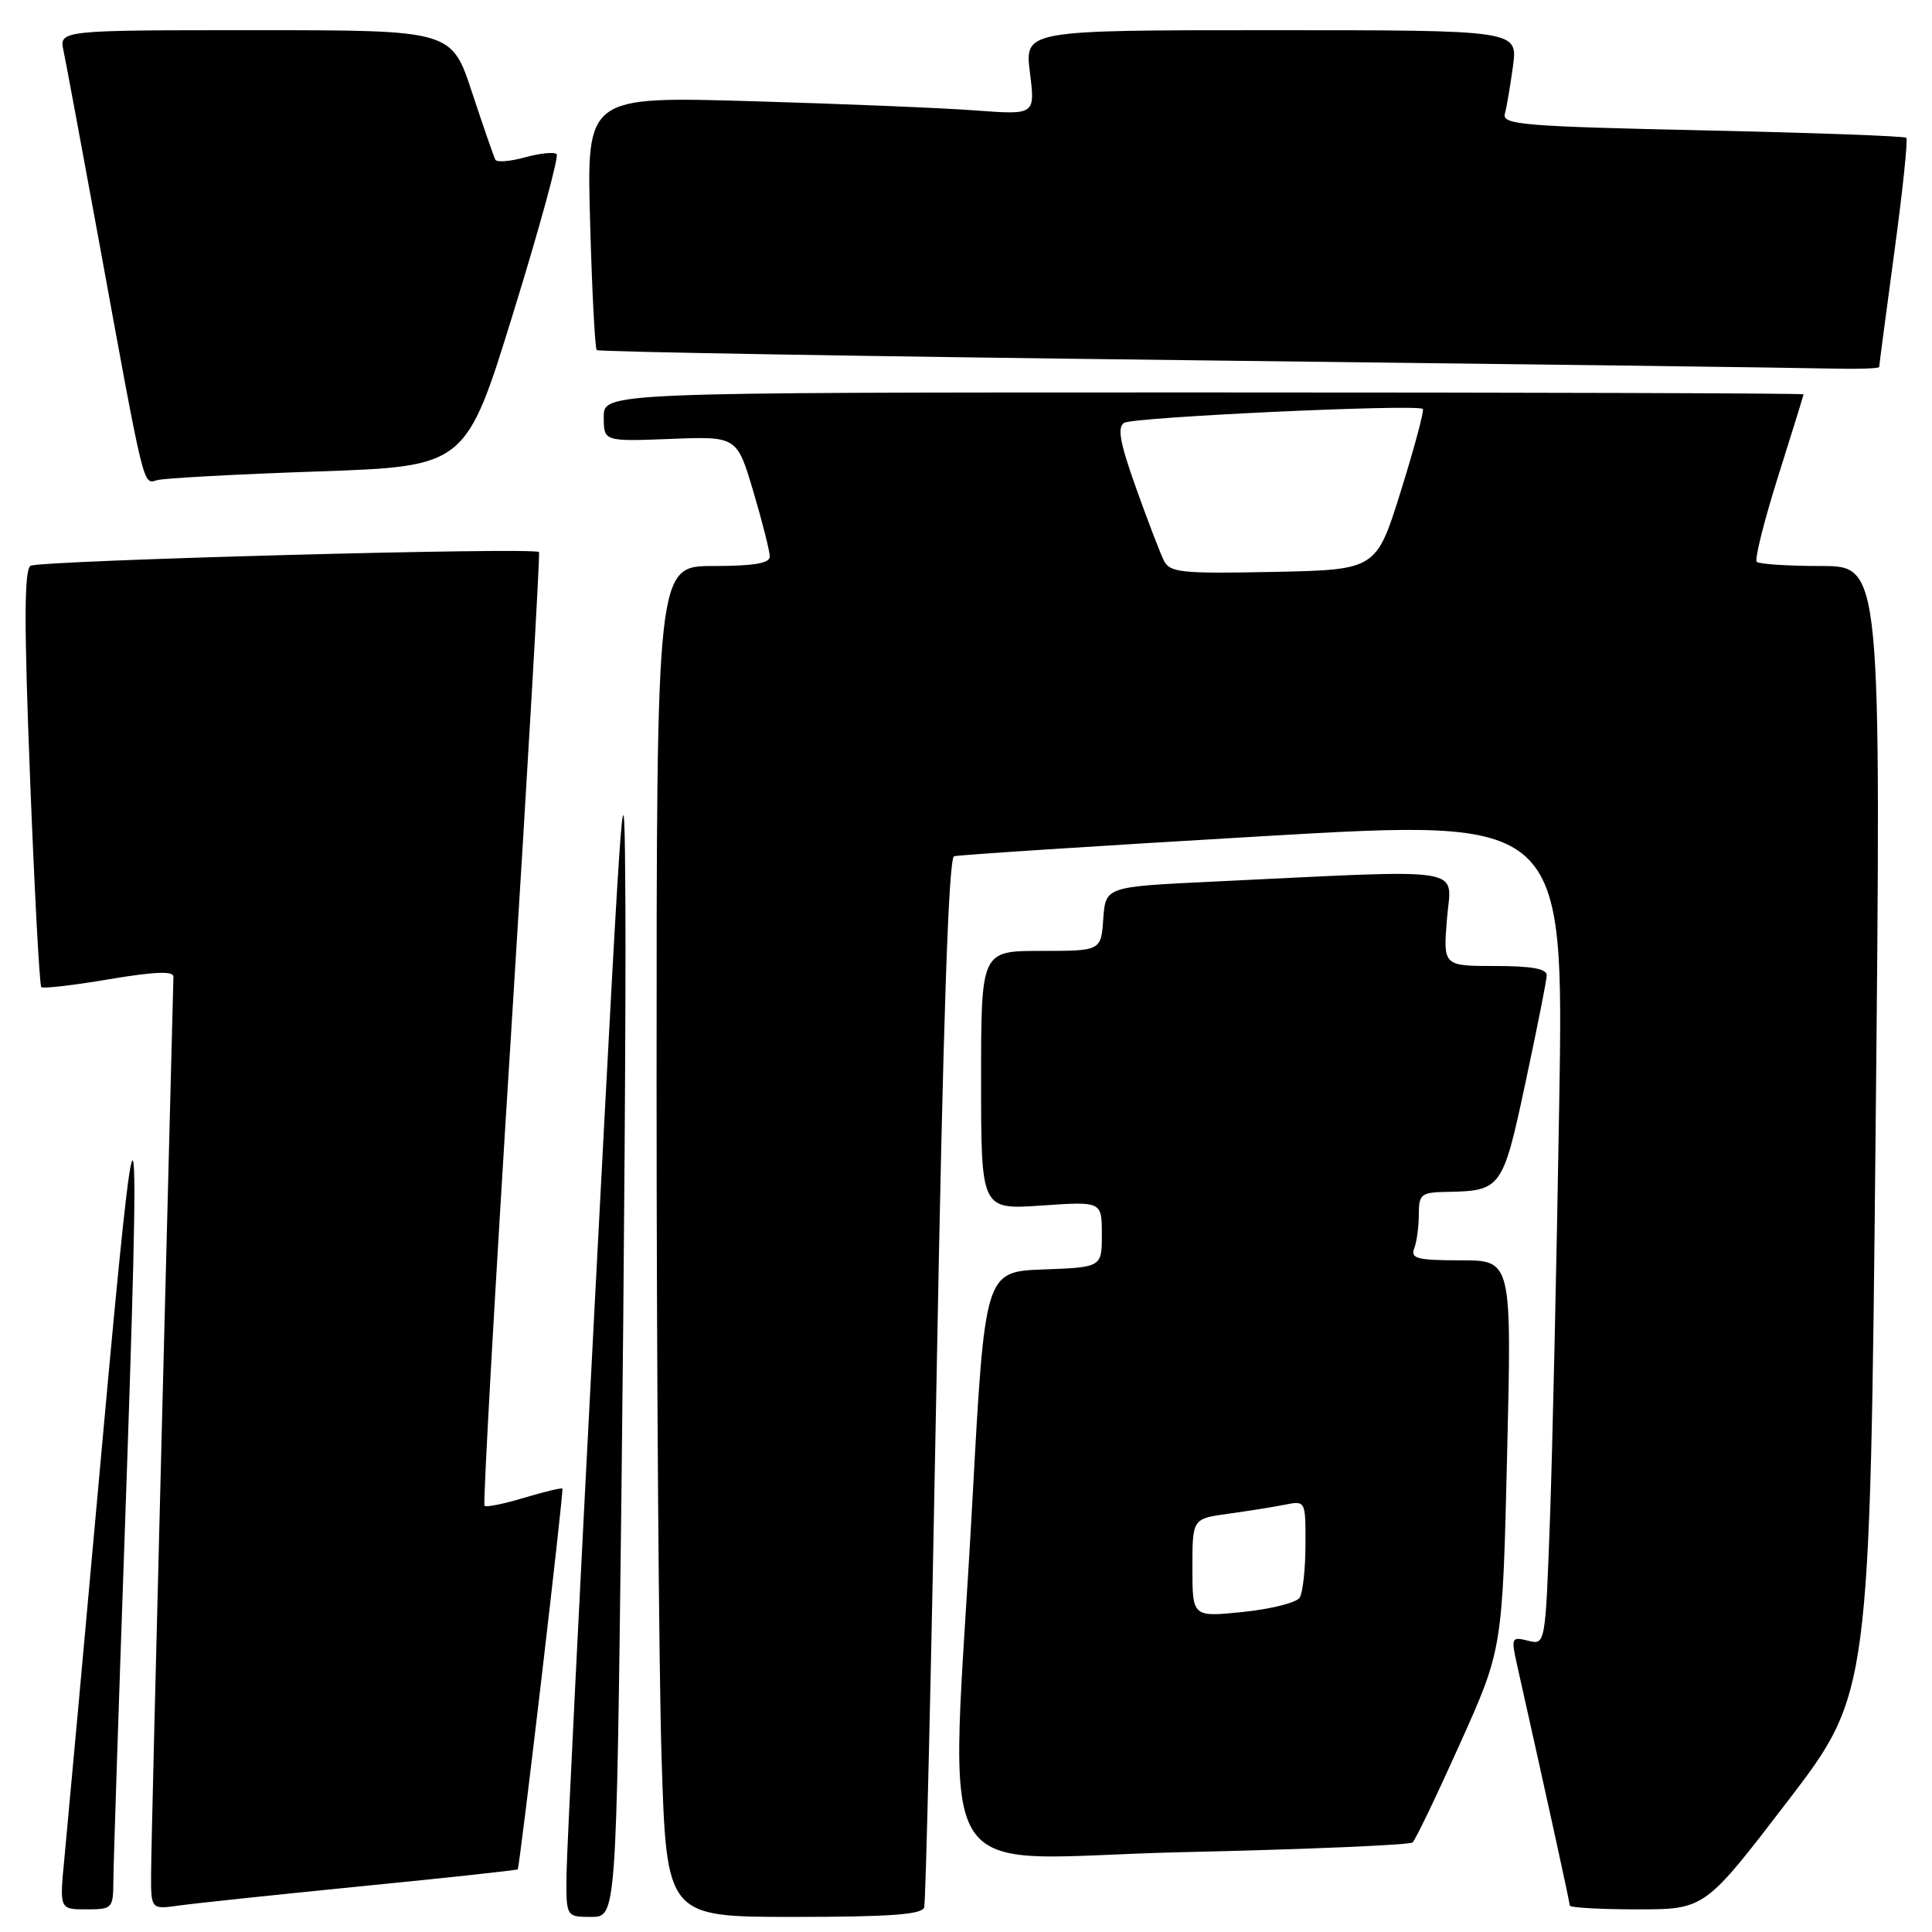 <?xml version="1.0" encoding="UTF-8" standalone="no"?>
<!DOCTYPE svg PUBLIC "-//W3C//DTD SVG 1.1//EN" "http://www.w3.org/Graphics/SVG/1.1/DTD/svg11.dtd" >
<svg xmlns="http://www.w3.org/2000/svg" xmlns:xlink="http://www.w3.org/1999/xlink" version="1.1" viewBox="0 0 256 256">
 <g >
 <path fill="currentColor"
d=" M 82.34 198.34 C 82.70 167.72 82.94 132.51 82.87 120.09 C 82.75 98.50 82.58 100.71 78.95 170.00 C 76.86 209.88 75.11 245.09 75.07 248.25 C 75.00 254.00 75.00 254.00 78.34 254.00 C 81.67 254.00 81.67 254.00 82.34 198.34 Z  M 122.46 252.75 C 122.67 252.06 123.41 220.52 124.10 182.65 C 124.96 135.43 125.69 113.70 126.42 113.46 C 127.02 113.28 145.44 112.08 167.37 110.80 C 207.23 108.47 207.23 108.47 206.60 146.49 C 206.26 167.39 205.71 192.03 205.38 201.24 C 204.77 217.98 204.77 217.98 202.47 217.40 C 200.27 216.85 200.21 216.99 201.03 220.66 C 205.18 239.18 208.00 252.07 208.00 252.49 C 208.00 252.77 212.02 253.00 216.94 253.00 C 225.89 253.00 225.89 253.00 236.84 238.71 C 247.78 224.43 247.78 224.43 248.53 149.71 C 249.27 75.00 249.27 75.00 241.30 75.00 C 236.92 75.00 233.08 74.75 232.78 74.44 C 232.47 74.14 233.74 69.07 235.59 63.19 C 237.45 57.31 238.97 52.39 238.98 52.25 C 238.99 52.11 203.23 52.00 159.50 52.00 C 80.00 52.00 80.00 52.00 80.00 55.25 C 80.00 58.50 80.00 58.50 88.83 58.16 C 97.65 57.81 97.65 57.81 99.83 65.16 C 101.03 69.20 102.00 73.06 102.00 73.75 C 102.00 74.64 99.83 75.00 94.50 75.00 C 87.00 75.00 87.00 75.00 87.00 143.34 C 87.00 180.93 87.30 221.20 87.66 232.84 C 88.32 254.00 88.32 254.00 105.19 254.00 C 117.81 254.00 122.16 253.69 122.46 252.75 Z  M 15.02 249.25 C 15.03 247.19 15.70 226.82 16.50 204.00 C 18.74 140.05 18.33 138.40 13.48 192.00 C 11.12 218.12 8.89 242.54 8.53 246.25 C 7.88 253.00 7.88 253.00 11.44 253.00 C 14.88 253.00 15.00 252.88 15.02 249.25 Z  M 47.97 249.93 C 59.22 248.82 68.51 247.81 68.60 247.70 C 68.88 247.37 74.73 197.52 74.52 197.25 C 74.42 197.11 72.14 197.66 69.46 198.46 C 66.78 199.27 64.41 199.75 64.20 199.53 C 63.98 199.31 65.58 170.87 67.76 136.32 C 69.93 101.77 71.58 73.34 71.42 73.15 C 70.87 72.48 5.20 74.26 4.05 74.97 C 3.20 75.50 3.18 82.59 3.98 103.03 C 4.57 118.08 5.24 130.57 5.47 130.80 C 5.69 131.02 9.73 130.56 14.44 129.76 C 20.41 128.75 22.99 128.64 22.98 129.41 C 22.97 130.01 22.30 155.93 21.50 187.00 C 20.70 218.07 20.03 245.64 20.02 248.26 C 20.00 253.02 20.00 253.02 23.75 252.49 C 25.81 252.20 36.71 251.05 47.97 249.93 Z  M 187.18 244.13 C 187.56 243.78 190.39 237.88 193.48 231.00 C 199.09 218.50 199.09 218.50 199.70 192.75 C 200.32 167.00 200.32 167.00 193.55 167.00 C 187.79 167.00 186.88 166.76 187.39 165.42 C 187.73 164.55 188.00 162.52 188.00 160.92 C 188.00 158.23 188.29 157.99 191.75 157.93 C 198.93 157.80 199.13 157.52 202.14 143.42 C 203.66 136.31 204.93 129.94 204.95 129.25 C 204.99 128.37 202.98 128.00 198.12 128.00 C 191.23 128.00 191.23 128.00 191.73 121.75 C 192.30 114.70 195.25 115.17 160.50 116.83 C 146.50 117.50 146.50 117.50 146.19 121.75 C 145.89 126.00 145.89 126.00 137.94 126.00 C 130.00 126.00 130.00 126.00 130.00 143.14 C 130.00 160.29 130.00 160.29 138.00 159.74 C 146.00 159.19 146.00 159.19 146.00 163.55 C 146.00 167.92 146.00 167.92 138.25 168.21 C 130.50 168.50 130.50 168.50 128.84 199.00 C 125.95 252.07 122.42 246.20 156.75 245.42 C 173.11 245.05 186.81 244.47 187.18 244.13 Z  M 42.12 62.47 C 61.74 61.79 61.74 61.79 68.03 41.39 C 71.50 30.18 74.07 20.74 73.76 20.43 C 73.44 20.11 71.57 20.30 69.60 20.84 C 67.63 21.39 65.85 21.53 65.64 21.17 C 65.44 20.80 64.05 16.79 62.55 12.25 C 59.84 4.00 59.84 4.00 33.84 4.00 C 7.84 4.00 7.84 4.00 8.42 6.75 C 8.74 8.26 10.81 19.40 13.03 31.50 C 19.23 65.42 18.92 64.15 20.83 63.62 C 21.75 63.36 31.33 62.84 42.12 62.47 Z  M 249.00 48.63 C 249.00 48.43 249.90 41.61 251.00 33.47 C 252.11 25.33 252.82 18.49 252.60 18.26 C 252.37 18.03 240.21 17.59 225.57 17.27 C 201.88 16.75 199.01 16.52 199.40 15.09 C 199.64 14.22 200.12 11.36 200.48 8.75 C 201.12 4.00 201.12 4.00 168.45 4.00 C 135.77 4.00 135.77 4.00 136.47 9.61 C 137.17 15.22 137.17 15.22 129.34 14.64 C 125.03 14.31 111.65 13.76 99.62 13.41 C 77.73 12.77 77.73 12.77 78.19 29.37 C 78.44 38.50 78.84 46.16 79.07 46.39 C 79.31 46.62 114.60 47.22 157.50 47.73 C 200.40 48.24 238.54 48.73 242.25 48.83 C 245.96 48.92 249.00 48.84 249.00 48.63 Z  M 154.22 74.28 C 153.73 73.30 152.07 68.97 150.53 64.65 C 148.40 58.69 148.02 56.61 148.95 56.03 C 150.20 55.26 187.84 53.51 188.53 54.19 C 188.73 54.40 187.43 59.27 185.63 65.03 C 182.37 75.50 182.37 75.50 168.73 75.78 C 156.50 76.03 155.01 75.87 154.22 74.28 Z  M 158.00 207.75 C 158.00 201.23 158.00 201.23 162.75 200.58 C 165.36 200.22 168.74 199.68 170.25 199.38 C 173.00 198.84 173.00 198.84 172.98 204.67 C 172.98 207.88 172.63 211.04 172.21 211.70 C 171.79 212.36 168.42 213.21 164.72 213.59 C 158.00 214.28 158.00 214.28 158.00 207.75 Z "/>
</g>
</svg>